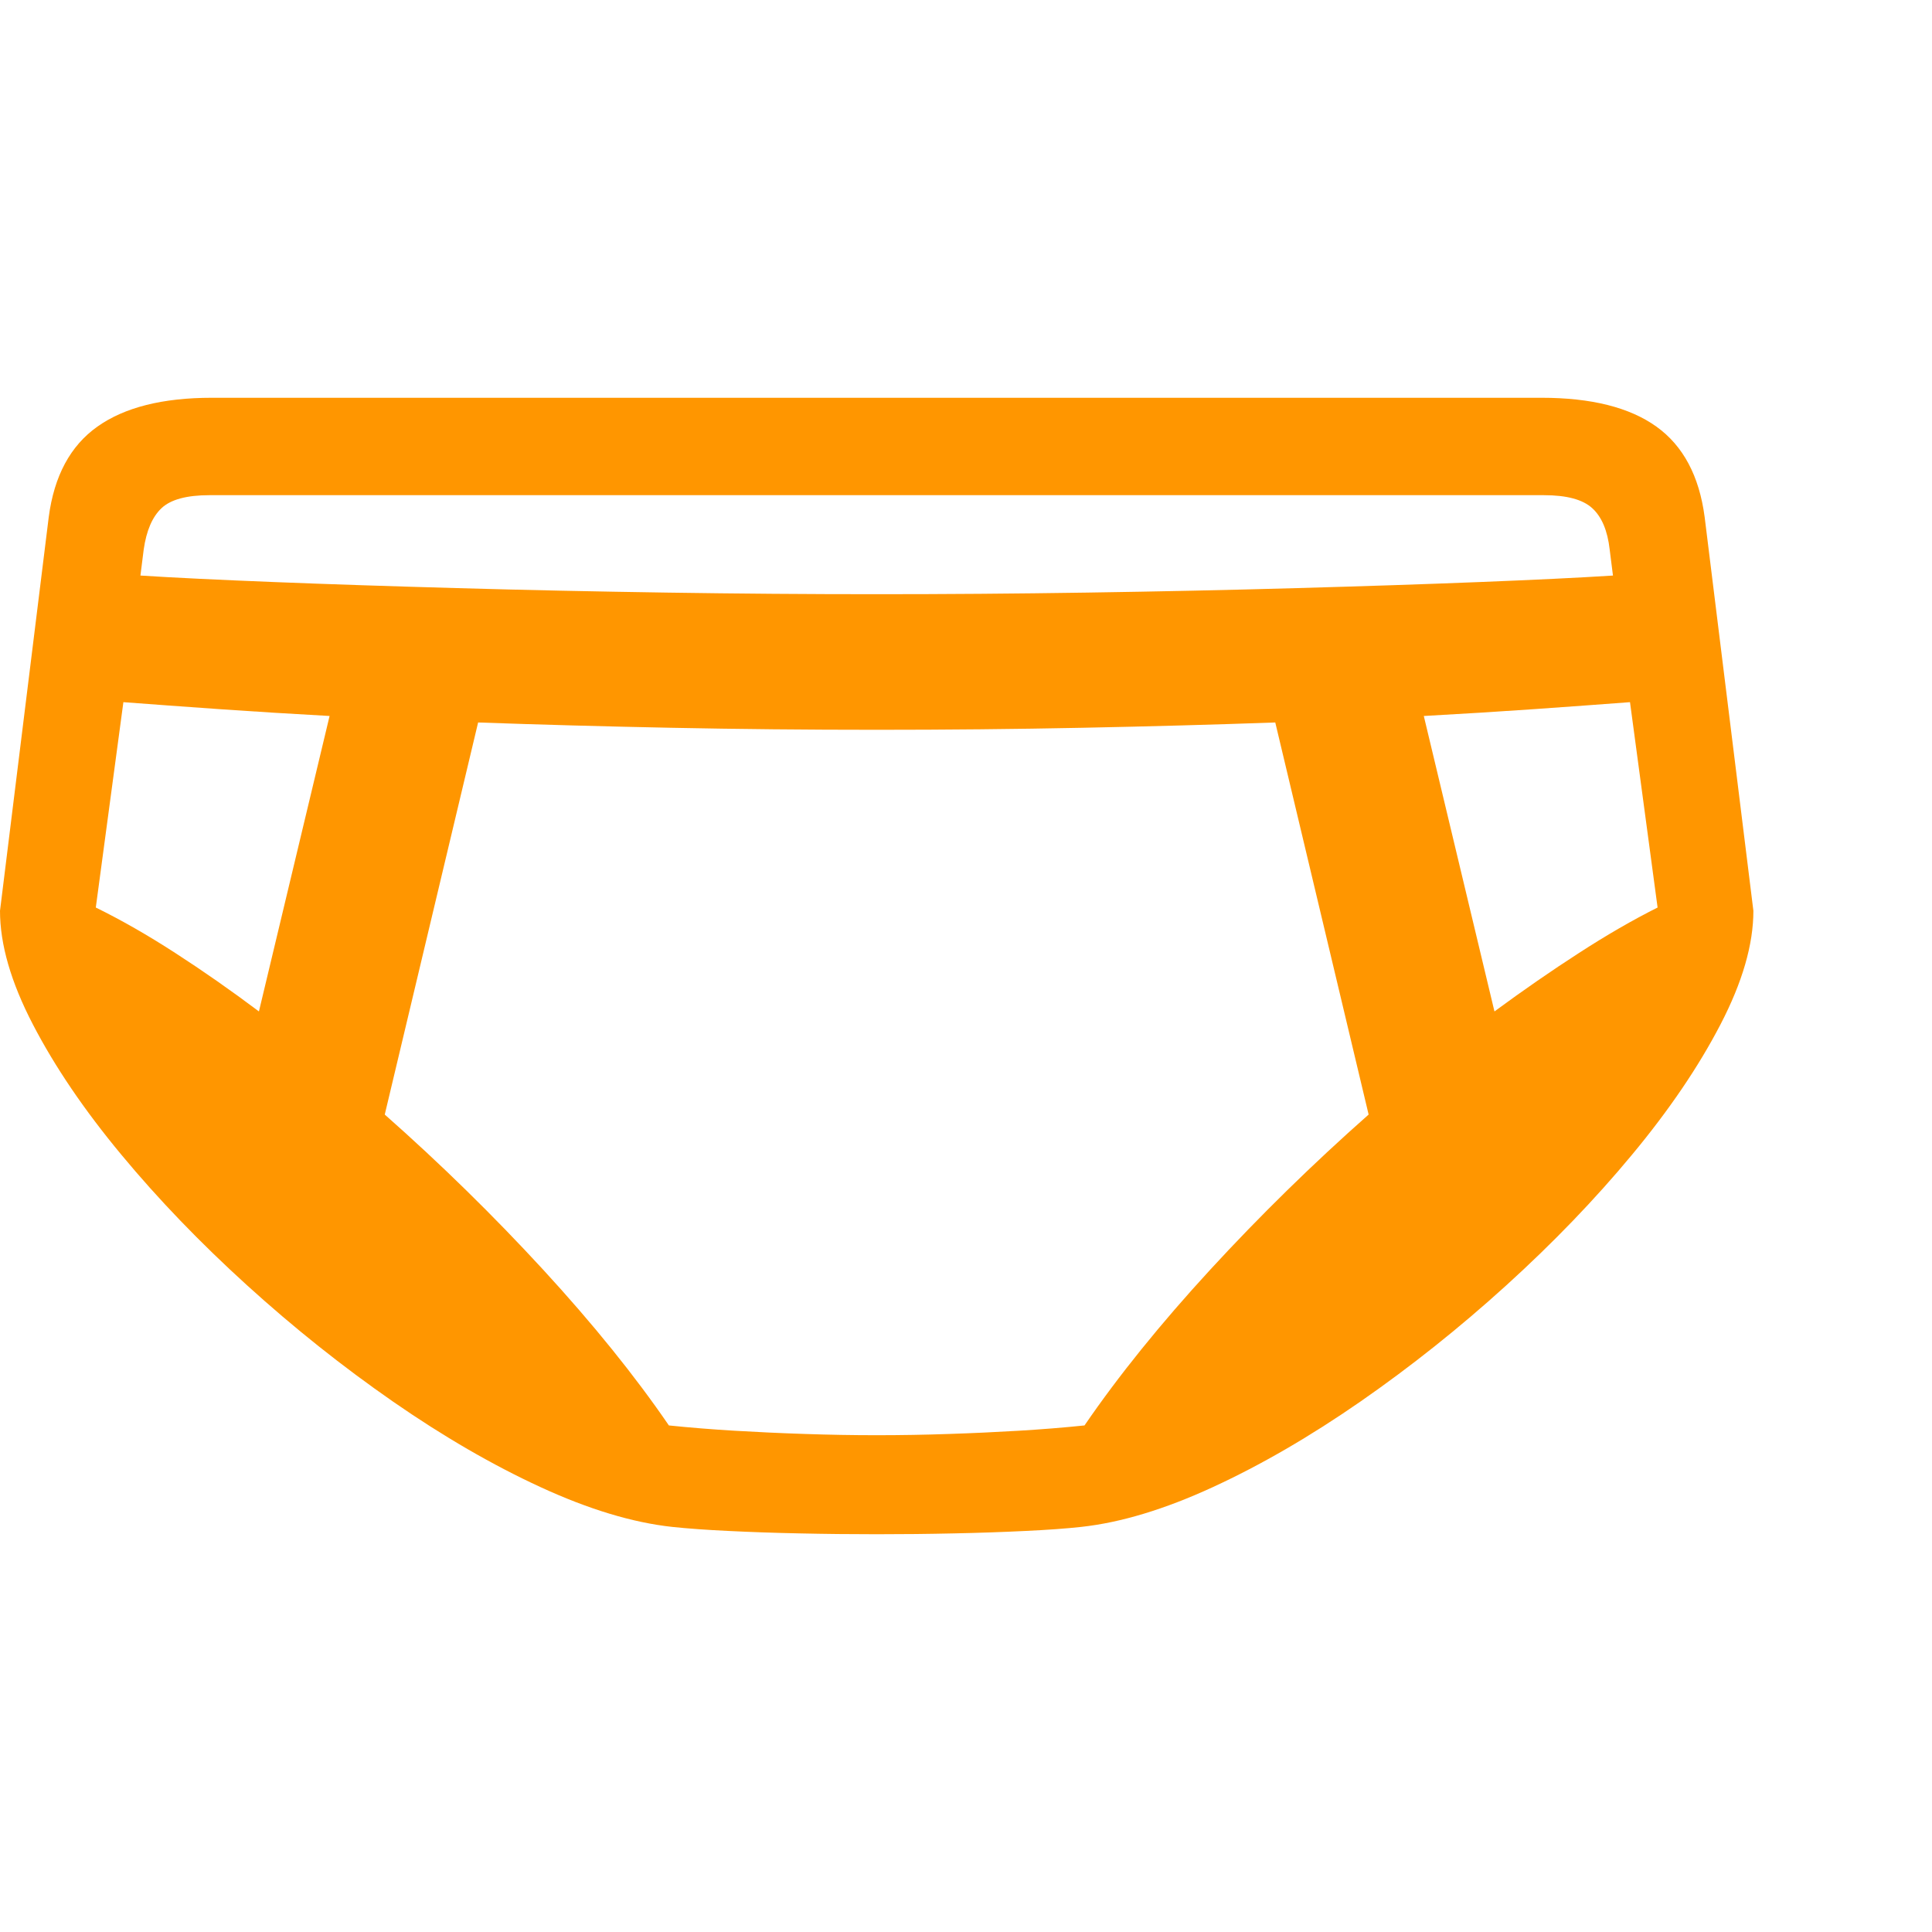 <svg version="1.1" xmlns="http://www.w3.org/2000/svg" style="fill:rgba(0,0,0,1.0)" width="256" height="256" viewBox="0 0 37.188 21.875"><path fill="rgb(255, 150, 0)" d="M16.875 21.875 C16.375 21.875 15.88 21.87 15.391 21.859 C14.901 21.849 14.445 21.833 14.023 21.812 C13.602 21.792 13.24 21.766 12.938 21.734 C12.177 21.651 11.333 21.396 10.406 20.969 C9.479 20.542 8.531 19.992 7.562 19.32 C6.594 18.648 5.659 17.904 4.758 17.086 C3.857 16.268 3.049 15.43 2.336 14.57 C1.622 13.711 1.055 12.875 0.633 12.062 C0.211 11.25 0 10.521 0 9.875 L0.938 2.297 C1.042 1.505 1.354 0.924 1.875 0.555 C2.396 0.185 3.13 -0 4.078 -0 L29.672 -0 C30.63 -0 31.367 0.185 31.883 0.555 C32.398 0.924 32.708 1.505 32.812 2.297 L33.75 9.875 C33.75 10.521 33.539 11.25 33.117 12.062 C32.695 12.875 32.128 13.711 31.414 14.57 C30.701 15.43 29.893 16.268 28.992 17.086 C28.091 17.904 27.156 18.648 26.188 19.32 C25.219 19.992 24.271 20.542 23.344 20.969 C22.417 21.396 21.573 21.651 20.812 21.734 C20.521 21.766 20.161 21.792 19.734 21.812 C19.307 21.833 18.849 21.849 18.359 21.859 C17.87 21.87 17.375 21.875 16.875 21.875 Z M4.984 11.812 L6.344 6.125 C5.583 6.083 4.87 6.039 4.203 5.992 C3.536 5.945 2.927 5.901 2.375 5.859 L1.844 9.812 C2.333 10.052 2.844 10.344 3.375 10.688 C3.906 11.031 4.443 11.406 4.984 11.812 Z M16.875 19.969 C17.344 19.969 17.807 19.961 18.266 19.945 C18.724 19.93 19.172 19.909 19.609 19.883 C20.047 19.857 20.469 19.823 20.875 19.781 C21.531 18.823 22.339 17.823 23.297 16.781 C24.255 15.74 25.271 14.745 26.344 13.797 L24.547 6.25 C23.37 6.292 22.133 6.326 20.836 6.352 C19.539 6.378 18.219 6.391 16.875 6.391 C15.531 6.391 14.211 6.378 12.914 6.352 C11.617 6.326 10.38 6.292 9.203 6.25 L7.406 13.797 C8.479 14.745 9.495 15.74 10.453 16.781 C11.411 17.823 12.219 18.823 12.875 19.781 C13.281 19.823 13.703 19.857 14.141 19.883 C14.578 19.909 15.029 19.93 15.492 19.945 C15.956 19.961 16.417 19.969 16.875 19.969 Z M16.875 3.781 C18.188 3.781 19.536 3.771 20.922 3.75 C22.307 3.729 23.648 3.701 24.945 3.664 C26.242 3.628 27.419 3.589 28.477 3.547 C29.534 3.505 30.391 3.464 31.047 3.422 L30.984 2.922 C30.943 2.557 30.831 2.292 30.648 2.125 C30.466 1.958 30.156 1.875 29.719 1.875 L4.031 1.875 C3.594 1.875 3.286 1.958 3.109 2.125 C2.932 2.292 2.818 2.557 2.766 2.922 L2.703 3.422 C3.359 3.464 4.216 3.505 5.273 3.547 C6.331 3.589 7.508 3.628 8.805 3.664 C10.102 3.701 11.443 3.729 12.828 3.75 C14.214 3.771 15.562 3.781 16.875 3.781 Z M28.766 11.812 C29.318 11.406 29.859 11.031 30.391 10.688 C30.922 10.344 31.427 10.052 31.906 9.812 L31.375 5.859 C30.823 5.901 30.214 5.945 29.547 5.992 C28.88 6.039 28.167 6.083 27.406 6.125 Z M37.188 21.094" /></svg>